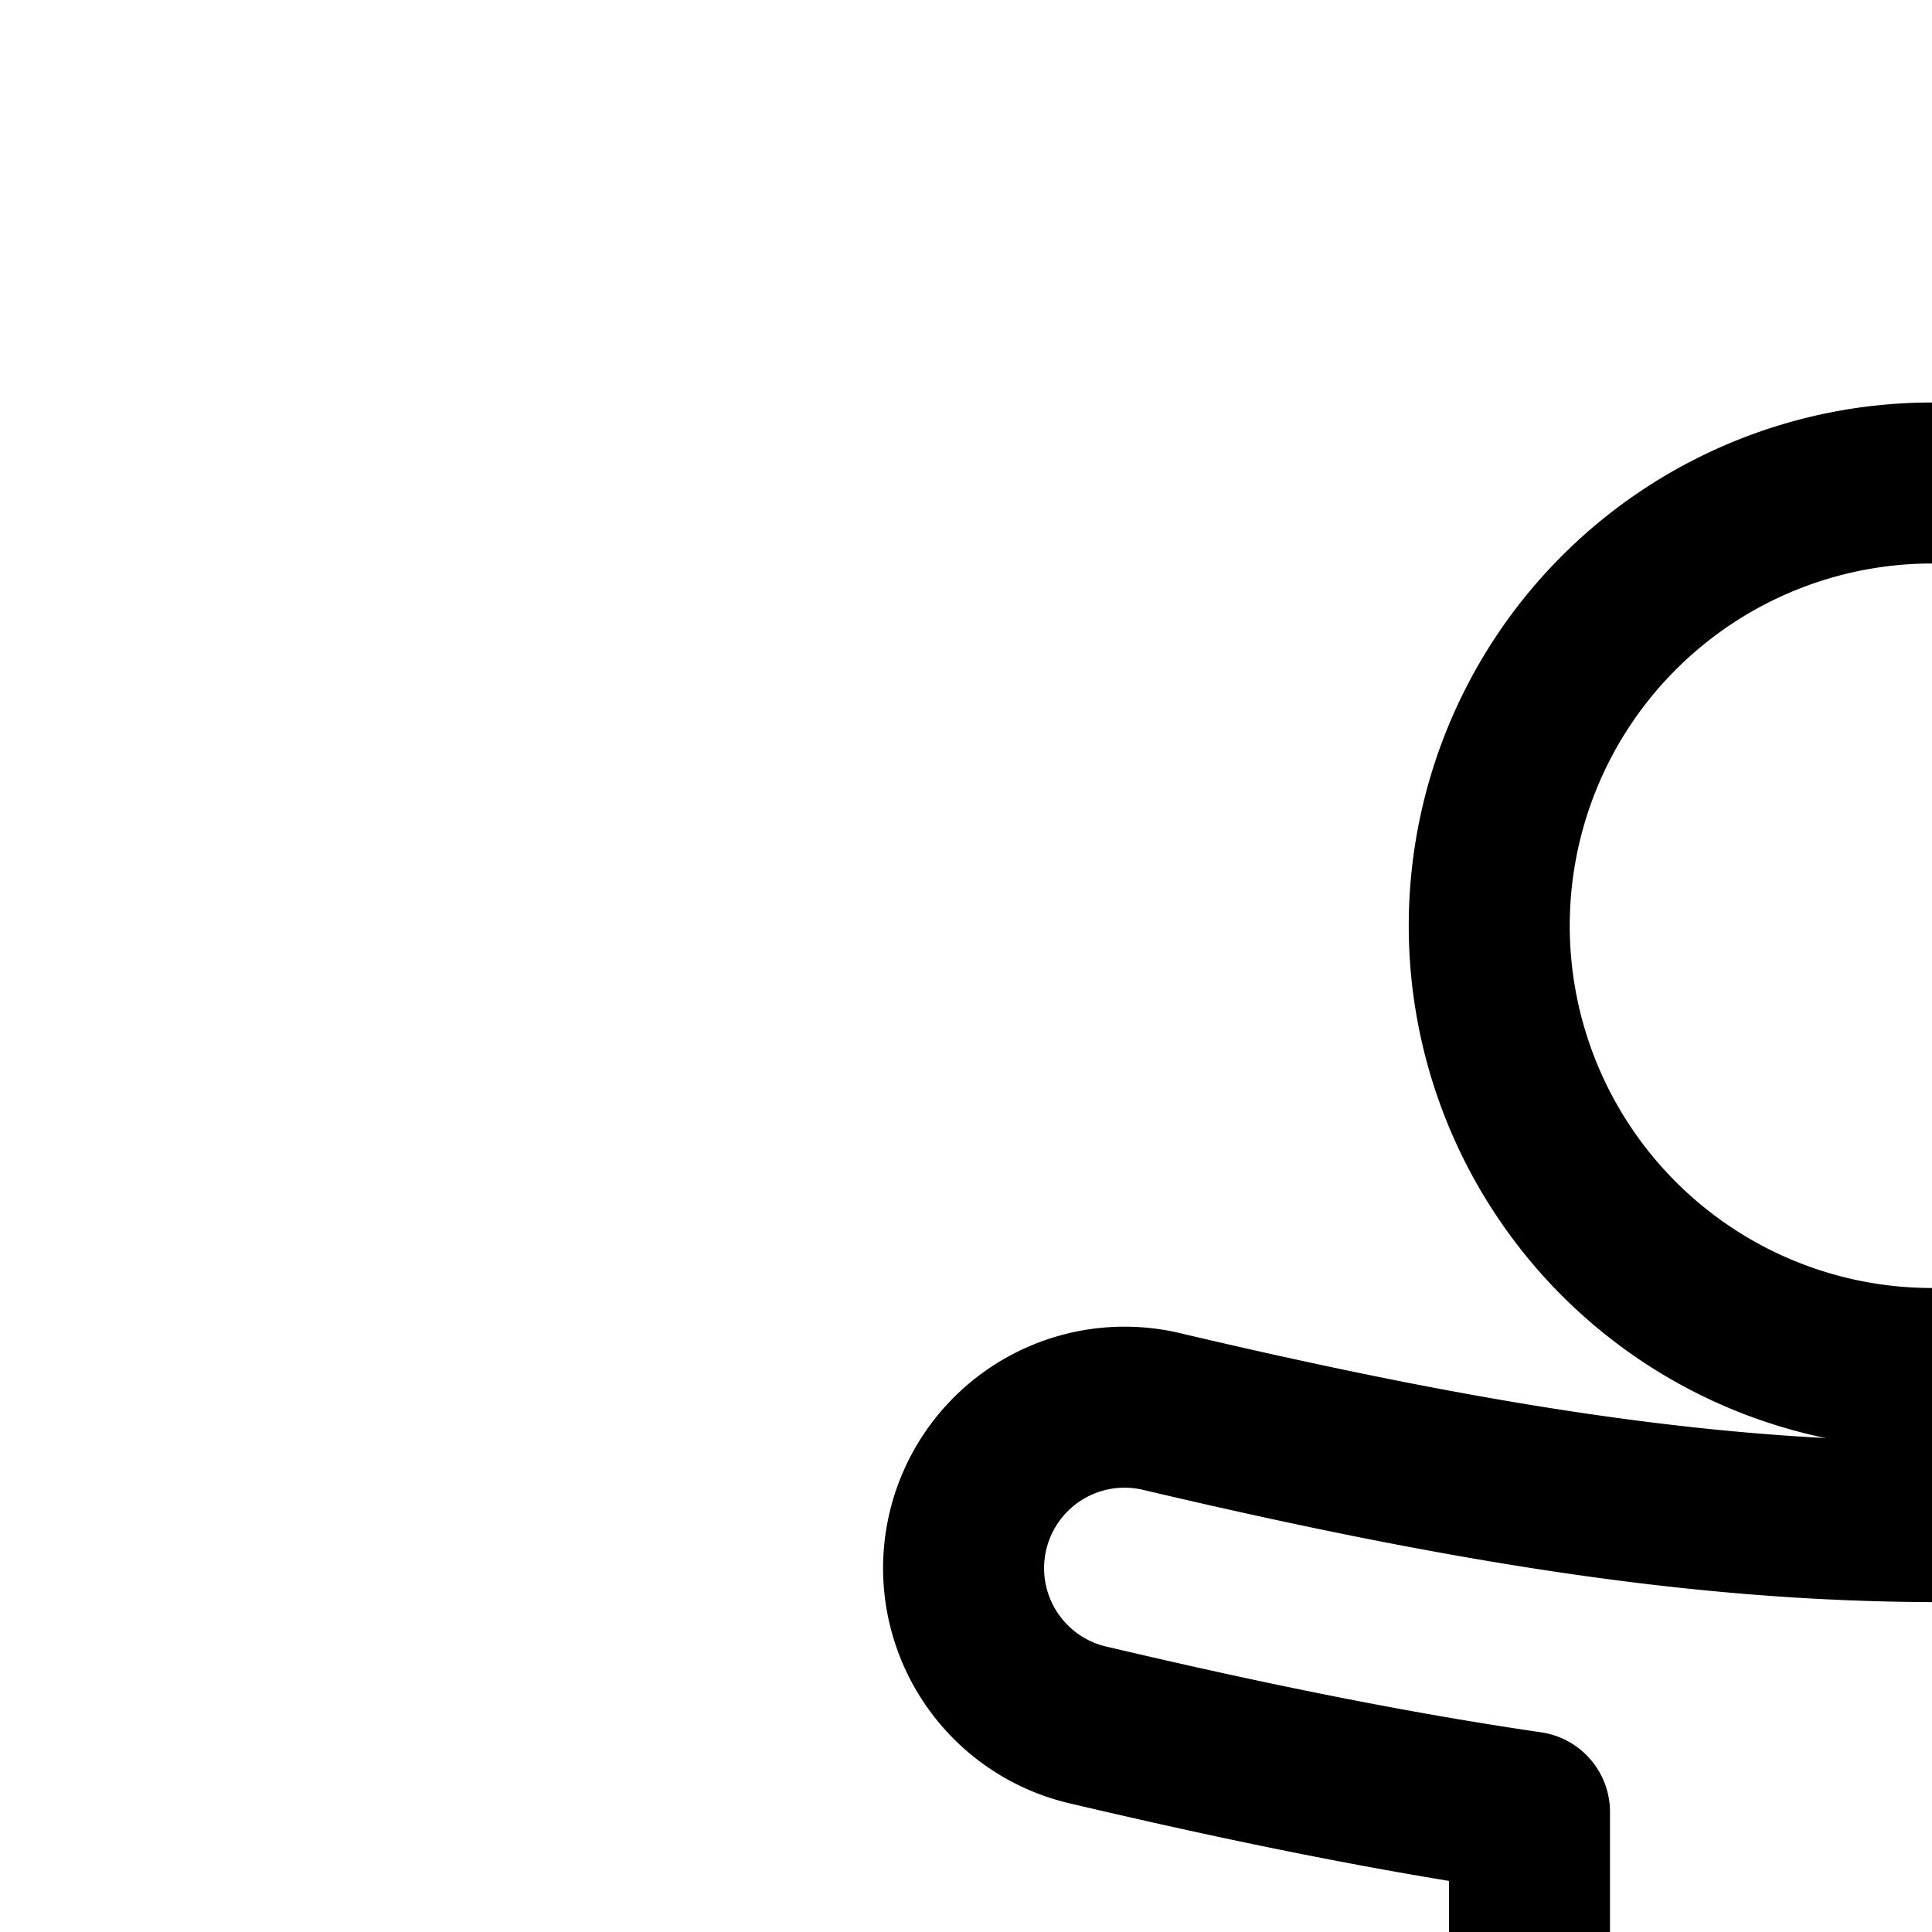 <svg
  xmlns="http://www.w3.org/2000/svg"
  width="24"
  height="24"
  viewBox="0 0 24 24"
  fill="none"
  stroke="currentColor"
  stroke-width="2"
  stroke-linecap="round"
  stroke-linejoin="round"
>
  <path d="M24 17a5.5 5.5 0 1 0 0-11 5.5 5.5 0 0 0 0 11" />
  <path d="M29 22.536c1.702-.247 3.496-.616 5.48-1.107a2 2 0 1 0-.96-3.883c-3.813.943-6.687 1.367-9.513 1.356-2.832-.01-5.713-.458-9.549-1.361a2 2 0 1 0-.917 3.893c1.975.465 3.761.827 5.459 1.075V25h10z" />
  <path
    fill-rule="evenodd"
    d="M26.68 31.98c1.75-.78 2.32-2.406 2.32-3.04V27H19v1.94c0 .634.57 2.26 2.32 3.04.2.089.426.2.628.301l.12.06c.248.122.489.238.732.341.507.215.903.318 1.2.318s.692-.103 1.2-.318c.243-.103.484-.219.733-.342l.119-.059m.627-.301c-.2.089-.425.2-.627.301z"
    clip-rule="evenodd"
  />
  <path d="M20.435 33.856c-1.182-.537-1.976-1.349-2.454-2.157-1.552 1.351-2.406 3.05-2.406 5.29 0 .894.191 2.236.688 3.323.509 1.113 1.192 1.688 2.056 1.688.926 0 1.71-.71 1.71-1.622 0-.406-.171-.79-.443-1.36l-.018-.038c-.246-.516-.572-1.198-.572-1.99 0-.867.43-1.787.93-2.532.161-.24.331-.434.509-.602" />
  <path d="M27.565 33.856c1.182-.537 1.976-1.35 2.454-2.157 1.552 1.35 2.406 3.05 2.406 5.29 0 .894-.191 2.236-.688 3.323C31.228 41.425 30.545 42 29.681 42c-.926 0-1.71-.71-1.71-1.622 0-.406.171-.79.443-1.36l.018-.038c.246-.516.572-1.198.572-1.99 0-.867-.43-1.787-.93-2.532-.161-.24-.331-.434-.509-.602" />
</svg>
